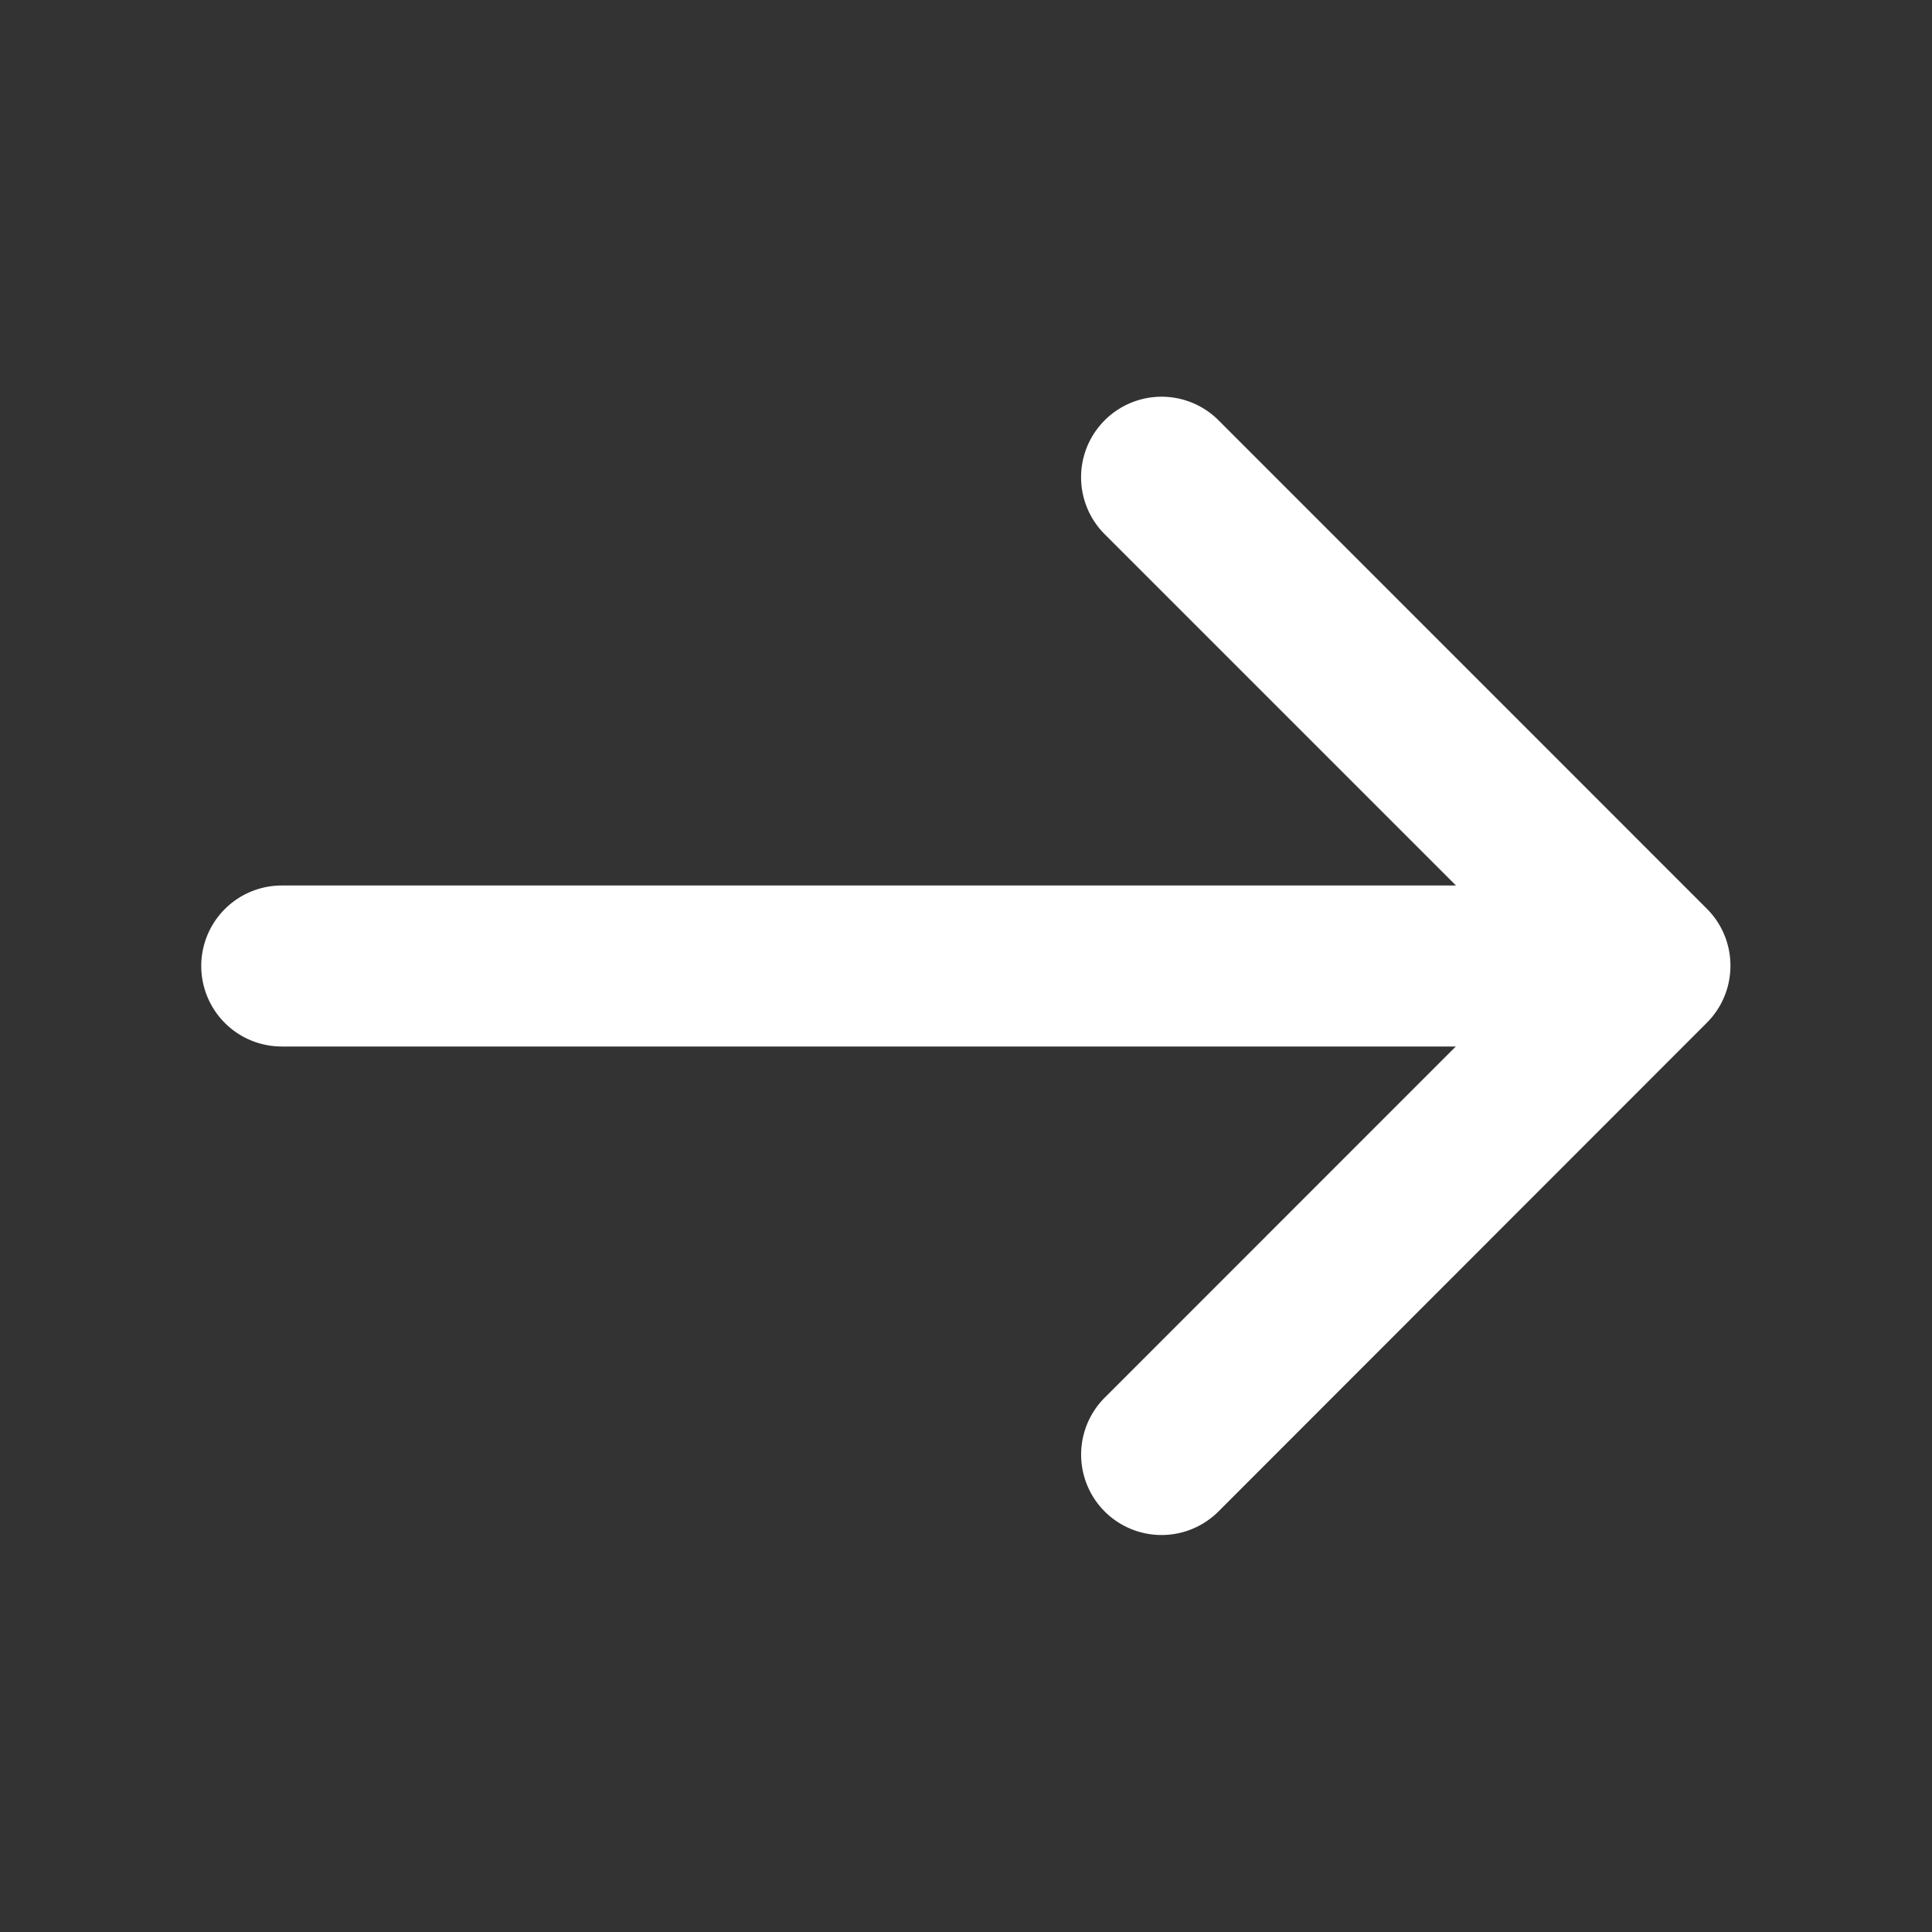 <svg xmlns="http://www.w3.org/2000/svg" width="18" height="18" viewBox="0 0 18 18">
  <rect x="0" y="0" width="18" height="18" fill="#333333" stroke="none"/>
  <defs>
    <style>
      .cls-1 {
        fill: #fff;
      }

      .cls-2 {
        fill: none;
        opacity: 0;
      }
    </style>
  </defs>
  <g id="vuesax_linear_arrow-down" data-name="vuesax/linear/arrow-down" transform="translate(-252 126) rotate(-90)">
    <g id="arrow-down" transform="translate(108 252)">
      <path id="Vector" class="cls-1" d="M4.553,5.3a.748.748,0,0,1-.53-.22L-.53.53A.75.75,0,0,1-.53-.53.75.75,0,0,1,.53-.53L4.553,3.492,8.575-.53a.75.75,0,0,1,1.061,0,.75.75,0,0,1,0,1.061L5.083,5.083A.748.748,0,0,1,4.553,5.3Z" transform="translate(4.448 10.822)"/>
      <path id="Vector-2" data-name="Vector" class="cls-1" d="M0,13.373a.75.75,0,0,1-.75-.75V0A.75.75,0,0,1,0-.75.75.75,0,0,1,.75,0V12.623A.75.75,0,0,1,0,13.373Z" transform="translate(9 2.625)"/>
      <path id="Vector-3" data-name="Vector" class="cls-2" d="M0,0H18V18H0Z" transform="translate(18 18) rotate(180)"/>
    </g>
  </g>
</svg>
